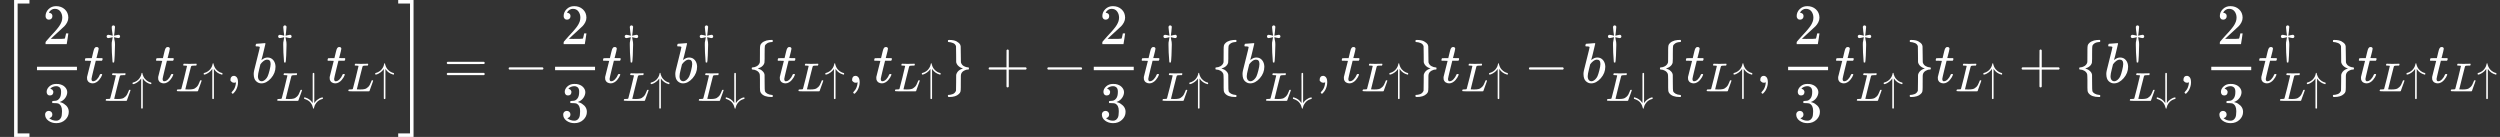 <?xml version="1.0" encoding="UTF-8" standalone="no" ?>
<svg xmlns="http://www.w3.org/2000/svg" width="792.728px" height="43.424px" viewBox="0 -1449.5 43798.1 2399" xmlns:xlink="http://www.w3.org/1999/xlink"><rect x="0" y="-1449.5" width="43798.1" height="2399" fill="#333333" stroke="none"/><defs><path id="MJX-22-TEX-S3-5B" d="M247 -949V1450H516V1388H309V-887H516V-949H247Z"></path><path id="MJX-22-TEX-N-32" d="M109 429Q82 429 66 447T50 491Q50 562 103 614T235 666Q326 666 387 610T449 465Q449 422 429 383T381 315T301 241Q265 210 201 149L142 93L218 92Q375 92 385 97Q392 99 409 186V189H449V186Q448 183 436 95T421 3V0H50V19V31Q50 38 56 46T86 81Q115 113 136 137Q145 147 170 174T204 211T233 244T261 278T284 308T305 340T320 369T333 401T340 431T343 464Q343 527 309 573T212 619Q179 619 154 602T119 569T109 550Q109 549 114 549Q132 549 151 535T170 489Q170 464 154 447T109 429Z"></path><path id="MJX-22-TEX-N-33" d="M127 463Q100 463 85 480T69 524Q69 579 117 622T233 665Q268 665 277 664Q351 652 390 611T430 522Q430 470 396 421T302 350L299 348Q299 347 308 345T337 336T375 315Q457 262 457 175Q457 96 395 37T238 -22Q158 -22 100 21T42 130Q42 158 60 175T105 193Q133 193 151 175T169 130Q169 119 166 110T159 94T148 82T136 74T126 70T118 67L114 66Q165 21 238 21Q293 21 321 74Q338 107 338 175V195Q338 290 274 322Q259 328 213 329L171 330L168 332Q166 335 166 348Q166 366 174 366Q202 366 232 371Q266 376 294 413T322 525V533Q322 590 287 612Q265 626 240 626Q208 626 181 615T143 592T132 580H135Q138 579 143 578T153 573T165 566T175 555T183 540T186 520Q186 498 172 481T127 463Z"></path><path id="MJX-22-TEX-I-74" d="M26 385Q19 392 19 395Q19 399 22 411T27 425Q29 430 36 430T87 431H140L159 511Q162 522 166 540T173 566T179 586T187 603T197 615T211 624T229 626Q247 625 254 615T261 596Q261 589 252 549T232 470L222 433Q222 431 272 431H323Q330 424 330 420Q330 398 317 385H210L174 240Q135 80 135 68Q135 26 162 26Q197 26 230 60T283 144Q285 150 288 151T303 153H307Q322 153 322 145Q322 142 319 133Q314 117 301 95T267 48T216 6T155 -11Q125 -11 98 4T59 56Q57 64 57 83V101L92 241Q127 382 128 383Q128 385 77 385H26Z"></path><path id="MJX-22-TEX-N-2020" d="M182 675Q195 705 222 705Q234 705 243 700T253 691T263 675L262 655Q262 620 252 549T240 454V449Q250 451 288 461T346 472T377 461T389 431Q389 417 379 404T346 390Q327 390 288 401T243 412H240V405Q245 367 250 339T258 301T261 274T263 225Q263 124 255 -41T239 -213Q236 -216 222 -216H217Q206 -216 204 -212T200 -186Q199 -175 199 -168Q181 38 181 225Q181 265 182 280T191 327T204 405V412H201Q196 412 157 401T98 390Q76 390 66 403T55 431T65 458T98 472Q116 472 155 462T205 449Q204 452 204 460T201 490T193 547Q182 619 182 655V675Z"></path><path id="MJX-22-TEX-I-4C" d="M228 637Q194 637 192 641Q191 643 191 649Q191 673 202 682Q204 683 217 683Q271 680 344 680Q485 680 506 683H518Q524 677 524 674T522 656Q517 641 513 637H475Q406 636 394 628Q387 624 380 600T313 336Q297 271 279 198T252 88L243 52Q243 48 252 48T311 46H328Q360 46 379 47T428 54T478 72T522 106T564 161Q580 191 594 228T611 270Q616 273 628 273H641Q647 264 647 262T627 203T583 83T557 9Q555 4 553 3T537 0T494 -1Q483 -1 418 -1T294 0H116Q32 0 32 10Q32 17 34 24Q39 43 44 45Q48 46 59 46H65Q92 46 125 49Q139 52 144 61Q147 65 216 339T285 628Q285 635 228 637Z"></path><path id="MJX-22-TEX-N-2191" d="M27 414Q17 414 17 433Q17 437 17 439T17 444T19 447T20 450T22 452T26 453T30 454T36 456Q80 467 120 494T180 549Q227 607 238 678Q240 694 251 694Q259 694 261 684Q261 677 265 659T284 608T320 549Q340 525 363 507T405 479T440 463T467 455T479 451Q483 447 483 433Q483 413 472 413Q467 413 458 416Q342 448 277 545L270 555V-179Q262 -193 252 -193H250H248Q236 -193 230 -179V555L223 545Q192 499 146 467T70 424T27 414Z"></path><path id="MJX-22-TEX-N-2C" d="M78 35T78 60T94 103T137 121Q165 121 187 96T210 8Q210 -27 201 -60T180 -117T154 -158T130 -185T117 -194Q113 -194 104 -185T95 -172Q95 -168 106 -156T131 -126T157 -76T173 -3V9L172 8Q170 7 167 6T161 3T152 1T140 0Q113 0 96 17Z"></path><path id="MJX-22-TEX-I-62" d="M73 647Q73 657 77 670T89 683Q90 683 161 688T234 694Q246 694 246 685T212 542Q204 508 195 472T180 418L176 399Q176 396 182 402Q231 442 283 442Q345 442 383 396T422 280Q422 169 343 79T173 -11Q123 -11 82 27T40 150V159Q40 180 48 217T97 414Q147 611 147 623T109 637Q104 637 101 637H96Q86 637 83 637T76 640T73 647ZM336 325V331Q336 405 275 405Q258 405 240 397T207 376T181 352T163 330L157 322L136 236Q114 150 114 114Q114 66 138 42Q154 26 178 26Q211 26 245 58Q270 81 285 114T318 219Q336 291 336 325Z"></path><path id="MJX-22-TEX-N-2193" d="M473 86Q483 86 483 67Q483 63 483 61T483 56T481 53T480 50T478 48T474 47T470 46T464 44Q428 35 391 14T316 -55T264 -168Q264 -170 263 -173T262 -180T261 -184Q259 -194 251 -194Q242 -194 238 -176T221 -121T180 -49Q169 -34 155 -21T125 2T95 20T67 33T44 42T27 47L21 49Q17 53 17 67Q17 87 28 87Q33 87 42 84Q158 52 223 -45L230 -55V312Q230 391 230 482T229 591Q229 662 231 676T243 693Q244 694 251 694Q264 692 270 679V-55L277 -45Q307 1 353 33T430 76T473 86Z"></path><path id="MJX-22-TEX-S3-5D" d="M11 1388V1450H280V-949H11V-887H218V1388H11Z"></path><path id="MJX-22-TEX-N-3D" d="M56 347Q56 360 70 367H707Q722 359 722 347Q722 336 708 328L390 327H72Q56 332 56 347ZM56 153Q56 168 72 173H708Q722 163 722 153Q722 140 707 133H70Q56 140 56 153Z"></path><path id="MJX-22-TEX-N-2212" d="M84 237T84 250T98 270H679Q694 262 694 250T679 230H98Q84 237 84 250Z"></path><path id="MJX-22-TEX-N-7B" d="M434 -231Q434 -244 428 -250H410Q281 -250 230 -184Q225 -177 222 -172T217 -161T213 -148T211 -133T210 -111T209 -84T209 -47T209 0Q209 21 209 53Q208 142 204 153Q203 154 203 155Q189 191 153 211T82 231Q71 231 68 234T65 250T68 266T82 269Q116 269 152 289T203 345Q208 356 208 377T209 529V579Q209 634 215 656T244 698Q270 724 324 740Q361 748 377 749Q379 749 390 749T408 750H428Q434 744 434 732Q434 719 431 716Q429 713 415 713Q362 710 332 689T296 647Q291 634 291 499V417Q291 370 288 353T271 314Q240 271 184 255L170 250L184 245Q202 239 220 230T262 196T290 137Q291 131 291 1Q291 -134 296 -147Q306 -174 339 -192T415 -213Q429 -213 431 -216Q434 -219 434 -231Z"></path><path id="MJX-22-TEX-N-7D" d="M65 731Q65 745 68 747T88 750Q171 750 216 725T279 670Q288 649 289 635T291 501Q292 362 293 357Q306 312 345 291T417 269Q428 269 431 266T434 250T431 234T417 231Q380 231 345 210T298 157Q293 143 292 121T291 -28V-79Q291 -134 285 -156T256 -198Q202 -250 89 -250Q71 -250 68 -247T65 -230Q65 -224 65 -223T66 -218T69 -214T77 -213Q91 -213 108 -210T146 -200T183 -177T207 -139Q208 -134 209 3L210 139Q223 196 280 230Q315 247 330 250Q305 257 280 270Q225 304 212 352L210 362L209 498Q208 635 207 640Q195 680 154 696T77 713Q68 713 67 716T65 731Z"></path><path id="MJX-22-TEX-N-2B" d="M56 237T56 250T70 270H369V420L370 570Q380 583 389 583Q402 583 409 568V270H707Q722 262 722 250T707 230H409V-68Q401 -82 391 -82H389H387Q375 -82 369 -68V230H70Q56 237 56 250Z"></path></defs><g stroke="currentColor" fill="currentColor" stroke-width="0" transform="matrix(1 0 0 -1 0 0)"><g data-mml-node="math"><g data-mml-node="mstyle" fill="#FFFFFF" stroke="#FFFFFF"><g data-mml-node="mrow"><g data-mml-node="mo"><use xlink:href="#MJX-22-TEX-S3-5B"></use></g><g data-mml-node="mfrac" transform="translate(528, 0)"><g data-mml-node="mn" transform="translate(220, 676)"><use xlink:href="#MJX-22-TEX-N-32"></use></g><g data-mml-node="mn" transform="translate(220, -686)"><use xlink:href="#MJX-22-TEX-N-33"></use></g><rect width="700" height="60" x="120" y="220"></rect></g><g data-mml-node="msubsup" transform="translate(1468, 0)"><g data-mml-node="mi"><use xlink:href="#MJX-22-TEX-I-74"></use></g><g data-mml-node="TeXAtom" transform="translate(361, 506.3) scale(0.707)"><g data-mml-node="mo"><use xlink:href="#MJX-22-TEX-N-2020"></use></g></g><g data-mml-node="TeXAtom" transform="translate(361, -317.1) scale(0.707)"><g data-mml-node="mi"><use xlink:href="#MJX-22-TEX-I-4C"></use></g><g data-mml-node="mo" transform="translate(681, 0)"><use xlink:href="#MJX-22-TEX-N-2191"></use></g></g></g><g data-mml-node="msub" transform="translate(2714.1, 0)"><g data-mml-node="mi"><use xlink:href="#MJX-22-TEX-I-74"></use></g><g data-mml-node="TeXAtom" transform="translate(361, -150) scale(0.707)"><g data-mml-node="mi"><use xlink:href="#MJX-22-TEX-I-4C"></use></g><g data-mml-node="mo" transform="translate(681, 0)"><use xlink:href="#MJX-22-TEX-N-2191"></use></g></g></g><g data-mml-node="mo" transform="translate(3960.2, 0)"><use xlink:href="#MJX-22-TEX-N-2C"></use></g><g data-mml-node="msubsup" transform="translate(4404.9, 0)"><g data-mml-node="mi"><use xlink:href="#MJX-22-TEX-I-62"></use></g><g data-mml-node="TeXAtom" transform="translate(429, 506.3) scale(0.707)"><g data-mml-node="mo"><use xlink:href="#MJX-22-TEX-N-2020"></use></g></g><g data-mml-node="TeXAtom" transform="translate(429, -317.1) scale(0.707)"><g data-mml-node="mi"><use xlink:href="#MJX-22-TEX-I-4C"></use></g><g data-mml-node="mo" transform="translate(681, 0)"><use xlink:href="#MJX-22-TEX-N-2193"></use></g></g></g><g data-mml-node="msub" transform="translate(5718.9, 0)"><g data-mml-node="mi"><use xlink:href="#MJX-22-TEX-I-74"></use></g><g data-mml-node="TeXAtom" transform="translate(361, -150) scale(0.707)"><g data-mml-node="mi"><use xlink:href="#MJX-22-TEX-I-4C"></use></g><g data-mml-node="mo" transform="translate(681, 0)"><use xlink:href="#MJX-22-TEX-N-2191"></use></g></g></g><g data-mml-node="mo" transform="translate(6965, 0)"><use xlink:href="#MJX-22-TEX-S3-5D"></use></g></g><g data-mml-node="mo" transform="translate(7770.8, 0)"><use xlink:href="#MJX-22-TEX-N-3D"></use></g><g data-mml-node="mo" transform="translate(8826.6, 0)"><use xlink:href="#MJX-22-TEX-N-2212"></use></g><g data-mml-node="mfrac" transform="translate(9604.6, 0)"><g data-mml-node="mn" transform="translate(220, 676)"><use xlink:href="#MJX-22-TEX-N-32"></use></g><g data-mml-node="mn" transform="translate(220, -686)"><use xlink:href="#MJX-22-TEX-N-33"></use></g><rect width="700" height="60" x="120" y="220"></rect></g><g data-mml-node="msubsup" transform="translate(10544.6, 0)"><g data-mml-node="mi"><use xlink:href="#MJX-22-TEX-I-74"></use></g><g data-mml-node="TeXAtom" transform="translate(361, 506.3) scale(0.707)"><g data-mml-node="mo"><use xlink:href="#MJX-22-TEX-N-2020"></use></g></g><g data-mml-node="TeXAtom" transform="translate(361, -317.1) scale(0.707)"><g data-mml-node="mi"><use xlink:href="#MJX-22-TEX-I-4C"></use></g><g data-mml-node="mo" transform="translate(681, 0)"><use xlink:href="#MJX-22-TEX-N-2191"></use></g></g></g><g data-mml-node="msubsup" transform="translate(11790.7, 0)"><g data-mml-node="mi"><use xlink:href="#MJX-22-TEX-I-62"></use></g><g data-mml-node="TeXAtom" transform="translate(429, 506.3) scale(0.707)"><g data-mml-node="mo"><use xlink:href="#MJX-22-TEX-N-2020"></use></g></g><g data-mml-node="TeXAtom" transform="translate(429, -317.1) scale(0.707)"><g data-mml-node="mi"><use xlink:href="#MJX-22-TEX-I-4C"></use></g><g data-mml-node="mo" transform="translate(681, 0)"><use xlink:href="#MJX-22-TEX-N-2193"></use></g></g></g><g data-mml-node="mo" transform="translate(13104.8, 0)"><use xlink:href="#MJX-22-TEX-N-7B"></use></g><g data-mml-node="msub" transform="translate(13604.8, 0)"><g data-mml-node="mi"><use xlink:href="#MJX-22-TEX-I-74"></use></g><g data-mml-node="TeXAtom" transform="translate(361, -150) scale(0.707)"><g data-mml-node="mi"><use xlink:href="#MJX-22-TEX-I-4C"></use></g><g data-mml-node="mo" transform="translate(681, 0)"><use xlink:href="#MJX-22-TEX-N-2191"></use></g></g></g><g data-mml-node="mo" transform="translate(14850.9, 0)"><use xlink:href="#MJX-22-TEX-N-2C"></use></g><g data-mml-node="msub" transform="translate(15295.5, 0)"><g data-mml-node="mi"><use xlink:href="#MJX-22-TEX-I-74"></use></g><g data-mml-node="TeXAtom" transform="translate(361, -150) scale(0.707)"><g data-mml-node="mi"><use xlink:href="#MJX-22-TEX-I-4C"></use></g><g data-mml-node="mo" transform="translate(681, 0)"><use xlink:href="#MJX-22-TEX-N-2191"></use></g></g></g><g data-mml-node="mo" transform="translate(16541.6, 0)"><use xlink:href="#MJX-22-TEX-N-7D"></use></g><g data-mml-node="mo" transform="translate(17263.9, 0)"><use xlink:href="#MJX-22-TEX-N-2B"></use></g><g data-mml-node="mo" transform="translate(18264.1, 0)"><use xlink:href="#MJX-22-TEX-N-2212"></use></g><g data-mml-node="mfrac" transform="translate(19042.1, 0)"><g data-mml-node="mn" transform="translate(220, 676)"><use xlink:href="#MJX-22-TEX-N-32"></use></g><g data-mml-node="mn" transform="translate(220, -686)"><use xlink:href="#MJX-22-TEX-N-33"></use></g><rect width="700" height="60" x="120" y="220"></rect></g><g data-mml-node="msubsup" transform="translate(19982.1, 0)"><g data-mml-node="mi"><use xlink:href="#MJX-22-TEX-I-74"></use></g><g data-mml-node="TeXAtom" transform="translate(361, 506.3) scale(0.707)"><g data-mml-node="mo"><use xlink:href="#MJX-22-TEX-N-2020"></use></g></g><g data-mml-node="TeXAtom" transform="translate(361, -317.1) scale(0.707)"><g data-mml-node="mi"><use xlink:href="#MJX-22-TEX-I-4C"></use></g><g data-mml-node="mo" transform="translate(681, 0)"><use xlink:href="#MJX-22-TEX-N-2191"></use></g></g></g><g data-mml-node="mo" transform="translate(21228.2, 0)"><use xlink:href="#MJX-22-TEX-N-7B"></use></g><g data-mml-node="msubsup" transform="translate(21728.2, 0)"><g data-mml-node="mi"><use xlink:href="#MJX-22-TEX-I-62"></use></g><g data-mml-node="TeXAtom" transform="translate(429, 506.3) scale(0.707)"><g data-mml-node="mo"><use xlink:href="#MJX-22-TEX-N-2020"></use></g></g><g data-mml-node="TeXAtom" transform="translate(429, -317.1) scale(0.707)"><g data-mml-node="mi"><use xlink:href="#MJX-22-TEX-I-4C"></use></g><g data-mml-node="mo" transform="translate(681, 0)"><use xlink:href="#MJX-22-TEX-N-2193"></use></g></g></g><g data-mml-node="mo" transform="translate(23042.3, 0)"><use xlink:href="#MJX-22-TEX-N-2C"></use></g><g data-mml-node="msub" transform="translate(23486.9, 0)"><g data-mml-node="mi"><use xlink:href="#MJX-22-TEX-I-74"></use></g><g data-mml-node="TeXAtom" transform="translate(361, -150) scale(0.707)"><g data-mml-node="mi"><use xlink:href="#MJX-22-TEX-I-4C"></use></g><g data-mml-node="mo" transform="translate(681, 0)"><use xlink:href="#MJX-22-TEX-N-2191"></use></g></g></g><g data-mml-node="mo" transform="translate(24733, 0)"><use xlink:href="#MJX-22-TEX-N-7D"></use></g><g data-mml-node="msub" transform="translate(25233, 0)"><g data-mml-node="mi"><use xlink:href="#MJX-22-TEX-I-74"></use></g><g data-mml-node="TeXAtom" transform="translate(361, -150) scale(0.707)"><g data-mml-node="mi"><use xlink:href="#MJX-22-TEX-I-4C"></use></g><g data-mml-node="mo" transform="translate(681, 0)"><use xlink:href="#MJX-22-TEX-N-2191"></use></g></g></g><g data-mml-node="mo" transform="translate(26701.3, 0)"><use xlink:href="#MJX-22-TEX-N-2212"></use></g><g data-mml-node="msubsup" transform="translate(27701.6, 0)"><g data-mml-node="mi"><use xlink:href="#MJX-22-TEX-I-62"></use></g><g data-mml-node="TeXAtom" transform="translate(429, 506.3) scale(0.707)"><g data-mml-node="mo"><use xlink:href="#MJX-22-TEX-N-2020"></use></g></g><g data-mml-node="TeXAtom" transform="translate(429, -317.1) scale(0.707)"><g data-mml-node="mi"><use xlink:href="#MJX-22-TEX-I-4C"></use></g><g data-mml-node="mo" transform="translate(681, 0)"><use xlink:href="#MJX-22-TEX-N-2193"></use></g></g></g><g data-mml-node="mo" transform="translate(29015.7, 0)"><use xlink:href="#MJX-22-TEX-N-7B"></use></g><g data-mml-node="msub" transform="translate(29515.7, 0)"><g data-mml-node="mi"><use xlink:href="#MJX-22-TEX-I-74"></use></g><g data-mml-node="TeXAtom" transform="translate(361, -150) scale(0.707)"><g data-mml-node="mi"><use xlink:href="#MJX-22-TEX-I-4C"></use></g><g data-mml-node="mo" transform="translate(681, 0)"><use xlink:href="#MJX-22-TEX-N-2191"></use></g></g></g><g data-mml-node="mo" transform="translate(30761.7, 0)"><use xlink:href="#MJX-22-TEX-N-2C"></use></g><g data-mml-node="mfrac" transform="translate(31206.4, 0)"><g data-mml-node="mn" transform="translate(220, 676)"><use xlink:href="#MJX-22-TEX-N-32"></use></g><g data-mml-node="mn" transform="translate(220, -686)"><use xlink:href="#MJX-22-TEX-N-33"></use></g><rect width="700" height="60" x="120" y="220"></rect></g><g data-mml-node="msubsup" transform="translate(32146.4, 0)"><g data-mml-node="mi"><use xlink:href="#MJX-22-TEX-I-74"></use></g><g data-mml-node="TeXAtom" transform="translate(361, 506.3) scale(0.707)"><g data-mml-node="mo"><use xlink:href="#MJX-22-TEX-N-2020"></use></g></g><g data-mml-node="TeXAtom" transform="translate(361, -317.1) scale(0.707)"><g data-mml-node="mi"><use xlink:href="#MJX-22-TEX-I-4C"></use></g><g data-mml-node="mo" transform="translate(681, 0)"><use xlink:href="#MJX-22-TEX-N-2191"></use></g></g></g><g data-mml-node="mo" transform="translate(33392.5, 0)"><use xlink:href="#MJX-22-TEX-N-7D"></use></g><g data-mml-node="msub" transform="translate(33892.5, 0)"><g data-mml-node="mi"><use xlink:href="#MJX-22-TEX-I-74"></use></g><g data-mml-node="TeXAtom" transform="translate(361, -150) scale(0.707)"><g data-mml-node="mi"><use xlink:href="#MJX-22-TEX-I-4C"></use></g><g data-mml-node="mo" transform="translate(681, 0)"><use xlink:href="#MJX-22-TEX-N-2191"></use></g></g></g><g data-mml-node="mspace" transform="translate(35138.6, 0)"></g><g data-mml-node="mo" transform="translate(35360.8, 0)"><use xlink:href="#MJX-22-TEX-N-2B"></use></g><g data-mml-node="mo" transform="translate(36361, 0)"><use xlink:href="#MJX-22-TEX-N-7B"></use></g><g data-mml-node="msubsup" transform="translate(36861, 0)"><g data-mml-node="mi"><use xlink:href="#MJX-22-TEX-I-62"></use></g><g data-mml-node="TeXAtom" transform="translate(429, 506.3) scale(0.707)"><g data-mml-node="mo"><use xlink:href="#MJX-22-TEX-N-2020"></use></g></g><g data-mml-node="TeXAtom" transform="translate(429, -317.1) scale(0.707)"><g data-mml-node="mi"><use xlink:href="#MJX-22-TEX-I-4C"></use></g><g data-mml-node="mo" transform="translate(681, 0)"><use xlink:href="#MJX-22-TEX-N-2193"></use></g></g></g><g data-mml-node="mo" transform="translate(38175.1, 0)"><use xlink:href="#MJX-22-TEX-N-2C"></use></g><g data-mml-node="mfrac" transform="translate(38619.8, 0)"><g data-mml-node="mn" transform="translate(220, 676)"><use xlink:href="#MJX-22-TEX-N-32"></use></g><g data-mml-node="mn" transform="translate(220, -686)"><use xlink:href="#MJX-22-TEX-N-33"></use></g><rect width="700" height="60" x="120" y="220"></rect></g><g data-mml-node="msubsup" transform="translate(39559.8, 0)"><g data-mml-node="mi"><use xlink:href="#MJX-22-TEX-I-74"></use></g><g data-mml-node="TeXAtom" transform="translate(361, 506.3) scale(0.707)"><g data-mml-node="mo"><use xlink:href="#MJX-22-TEX-N-2020"></use></g></g><g data-mml-node="TeXAtom" transform="translate(361, -317.1) scale(0.707)"><g data-mml-node="mi"><use xlink:href="#MJX-22-TEX-I-4C"></use></g><g data-mml-node="mo" transform="translate(681, 0)"><use xlink:href="#MJX-22-TEX-N-2191"></use></g></g></g><g data-mml-node="mo" transform="translate(40805.9, 0)"><use xlink:href="#MJX-22-TEX-N-7D"></use></g><g data-mml-node="msub" transform="translate(41305.9, 0)"><g data-mml-node="mi"><use xlink:href="#MJX-22-TEX-I-74"></use></g><g data-mml-node="TeXAtom" transform="translate(361, -150) scale(0.707)"><g data-mml-node="mi"><use xlink:href="#MJX-22-TEX-I-4C"></use></g><g data-mml-node="mo" transform="translate(681, 0)"><use xlink:href="#MJX-22-TEX-N-2191"></use></g></g></g><g data-mml-node="msub" transform="translate(42552, 0)"><g data-mml-node="mi"><use xlink:href="#MJX-22-TEX-I-74"></use></g><g data-mml-node="TeXAtom" transform="translate(361, -150) scale(0.707)"><g data-mml-node="mi"><use xlink:href="#MJX-22-TEX-I-4C"></use></g><g data-mml-node="mo" transform="translate(681, 0)"><use xlink:href="#MJX-22-TEX-N-2191"></use></g></g></g></g></g></g></svg>